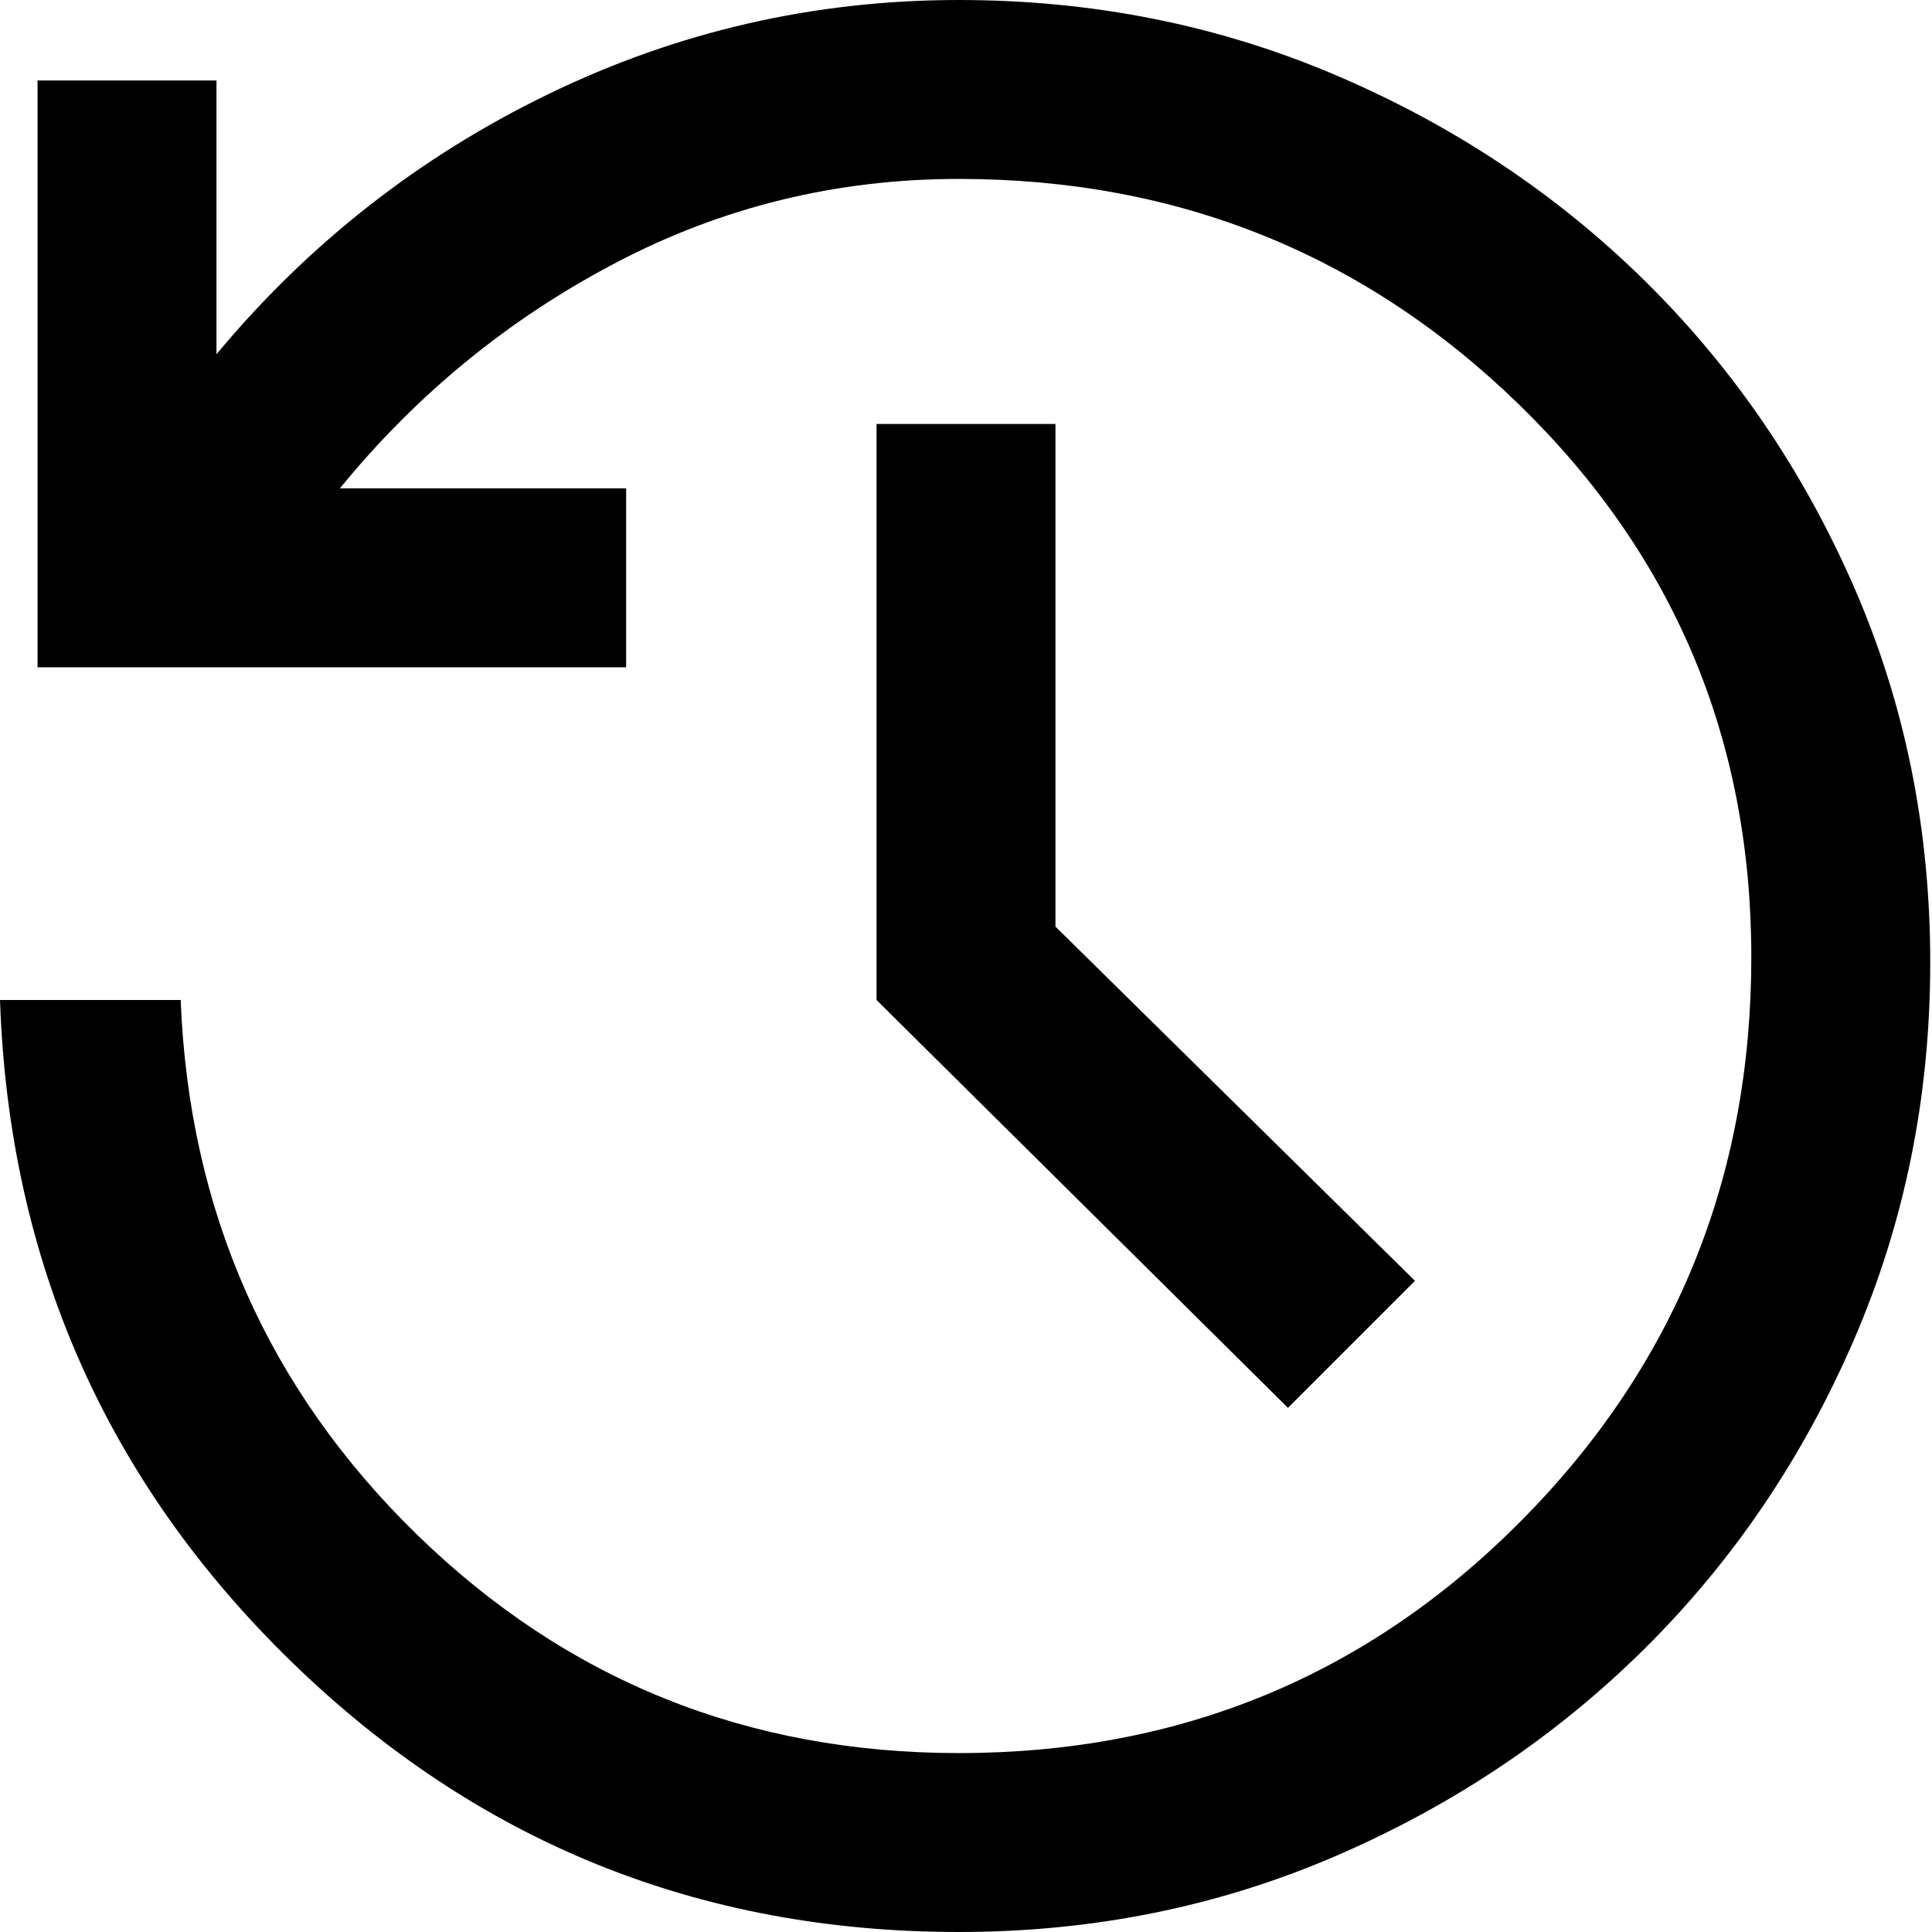 <svg width="23" height="23" viewBox="0 0 23 23" fill="none" xmlns="http://www.w3.org/2000/svg">
<mask id="mask0_0_4" style="mask-type:alpha" maskUnits="userSpaceOnUse" x="-4" y="-4" width="31" height="31">
<rect x="-3.855" y="-3.833" width="30.667" height="30.667" fill="#D9D9D9"/>
</mask>
<g mask="url(#mask0_0_4)">
<path d="M11.415 23C8.32 23 5.67 21.926 3.466 19.779C1.262 17.631 0.106 15.007 0 11.905H2.151C2.25 14.418 3.189 16.54 4.967 18.272C6.746 20.004 8.895 20.87 11.415 20.87C14.049 20.87 16.279 19.949 18.107 18.107C19.935 16.265 20.849 14.027 20.849 11.393C20.849 8.802 19.928 6.611 18.086 4.818C16.244 3.026 14.02 2.13 11.415 2.13C9.96 2.13 8.597 2.463 7.326 3.131C6.055 3.798 4.962 4.692 4.046 5.814H7.454V7.944H0.447V0.958H2.577V4.217C3.677 2.896 4.996 1.863 6.533 1.118C8.07 0.373 9.697 0 11.415 0C13.012 0 14.512 0.3 15.914 0.9C17.316 1.5 18.54 2.316 19.587 3.349C20.634 4.382 21.461 5.592 22.068 6.98C22.675 8.368 22.979 9.86 22.979 11.457C22.979 13.055 22.675 14.554 22.068 15.956C21.461 17.358 20.634 18.579 19.587 19.619C18.54 20.659 17.316 21.483 15.914 22.09C14.512 22.697 13.012 23 11.415 23ZM15.333 16.76L10.435 11.905V5.047H12.565V11.031L16.845 15.248L15.333 16.76Z" fill="black"/>
</g>
</svg>
